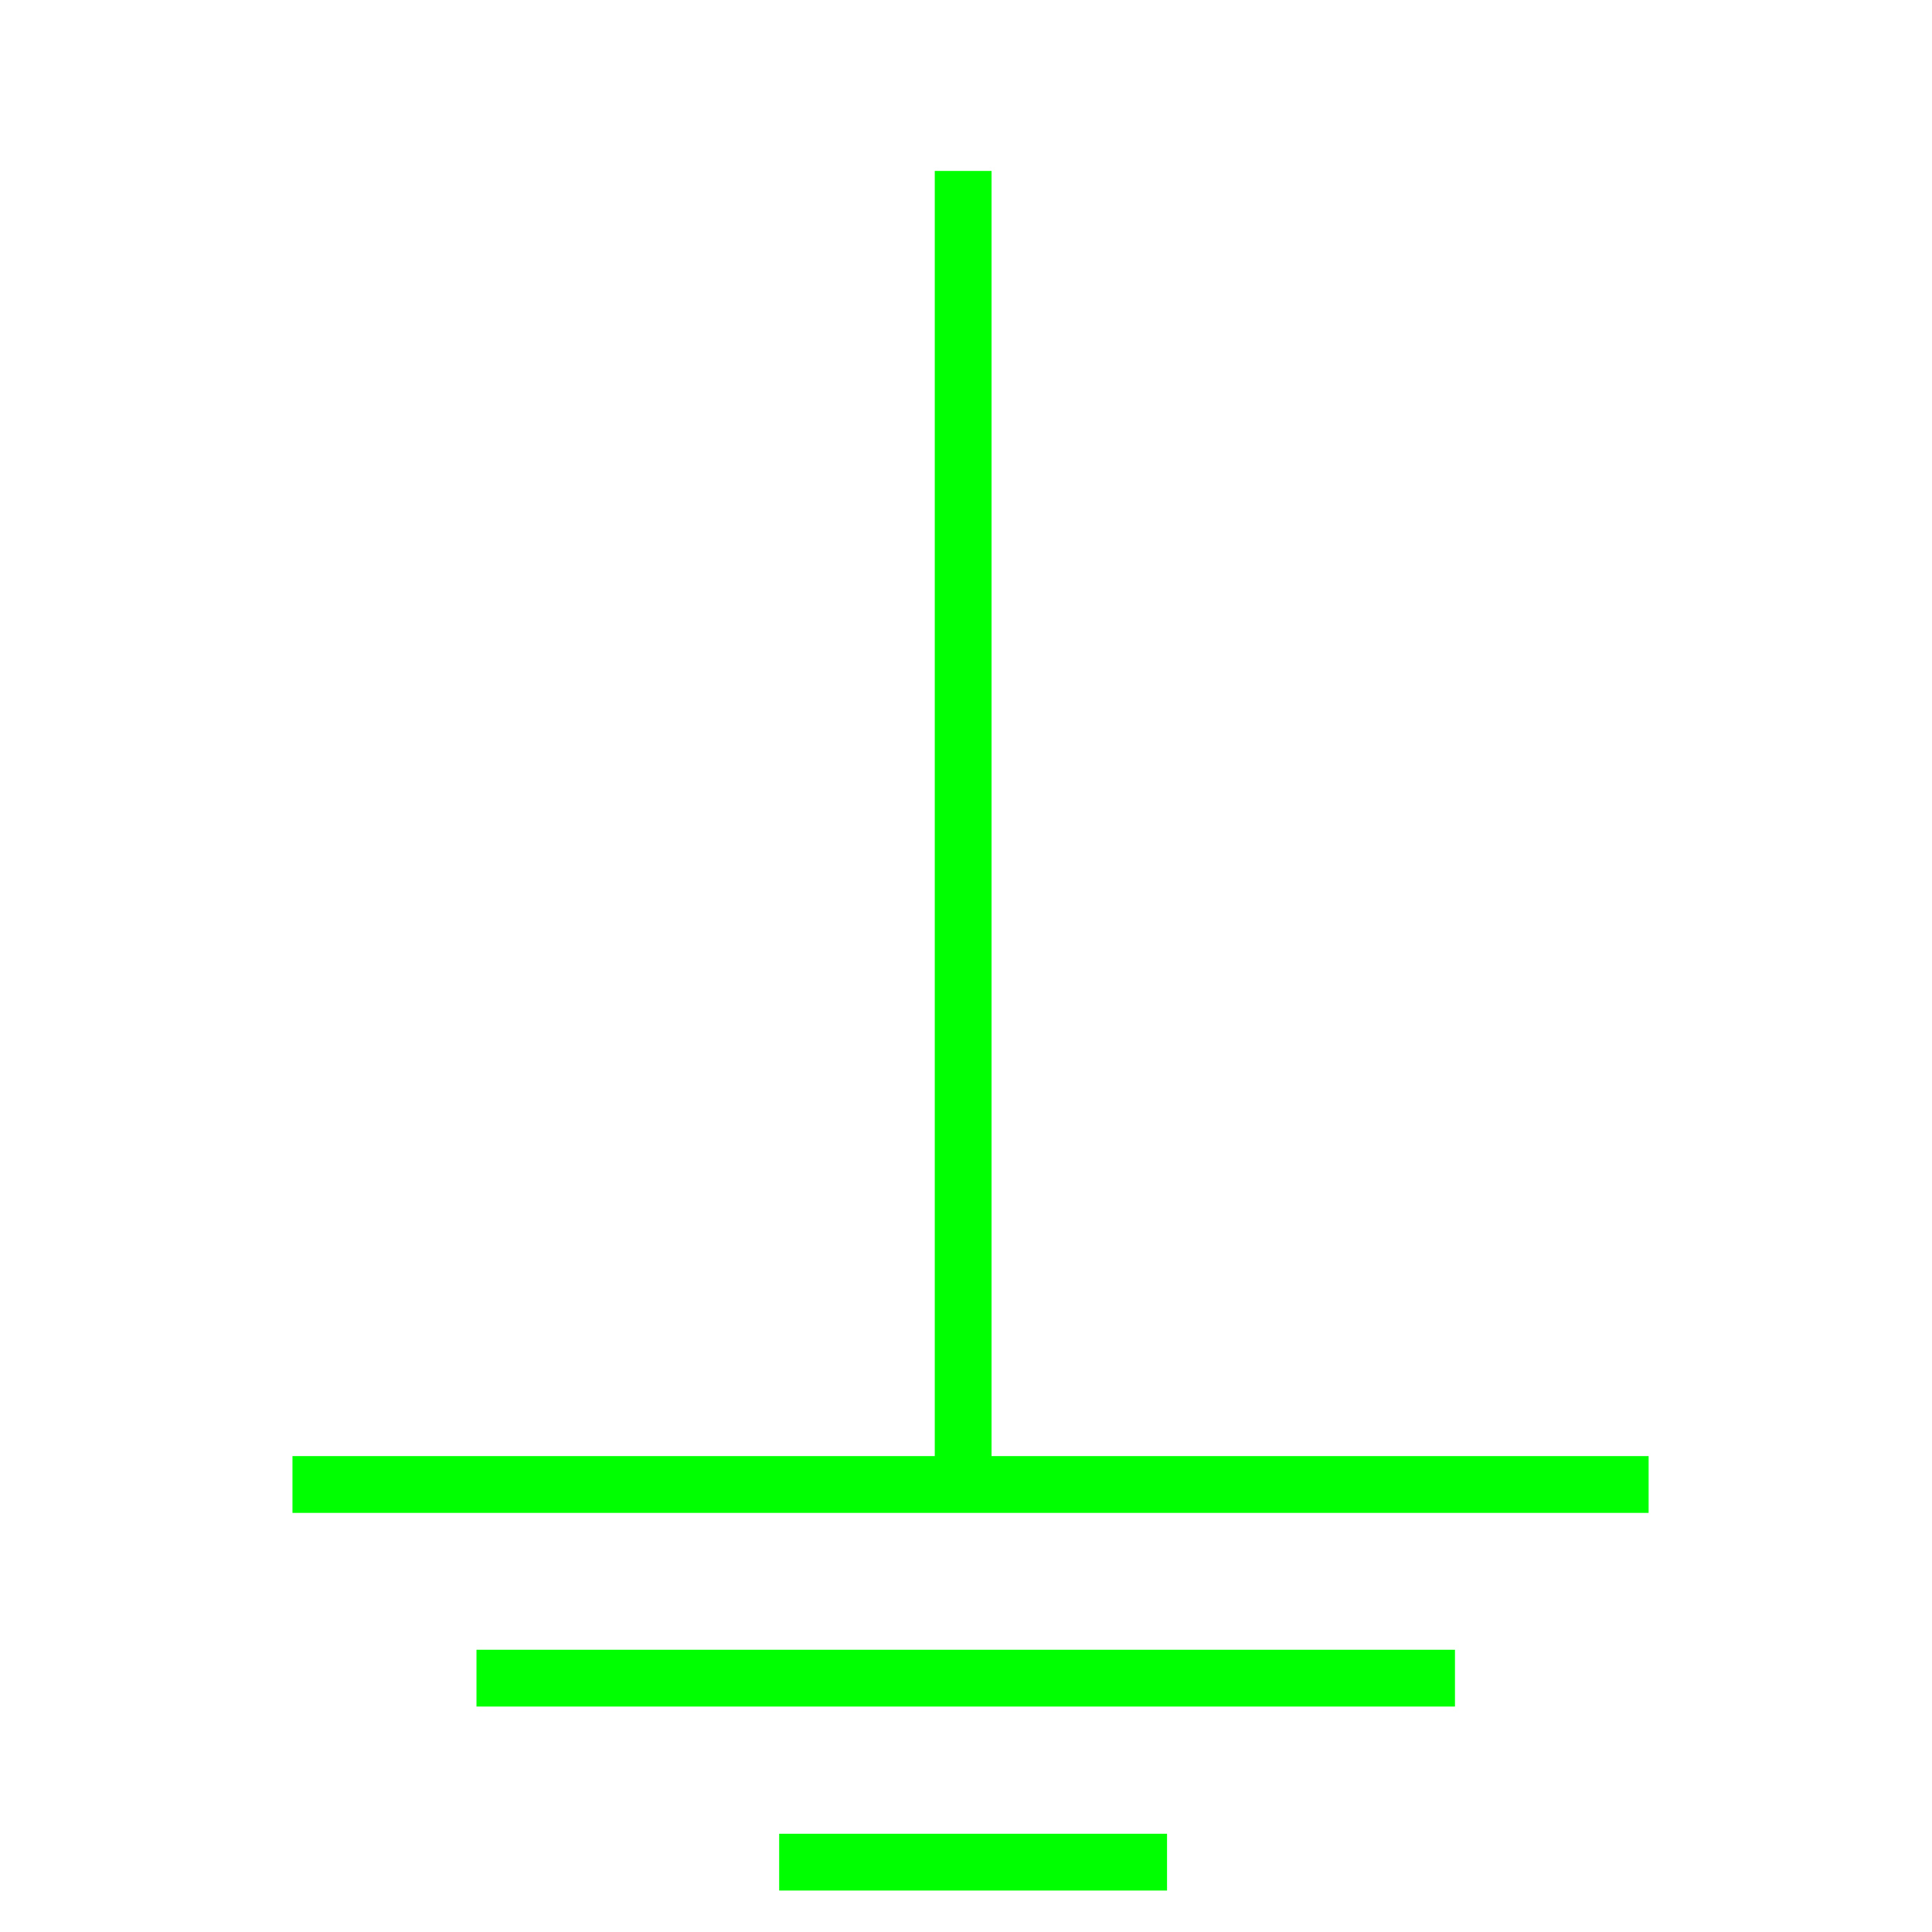 <?xml version="1.0" encoding="utf-8"?>
<!-- Generator: Adobe Illustrator 19.0.0, SVG Export Plug-In . SVG Version: 6.00 Build 0)  -->
<svg version="1.1" id="图层_1" xmlns="http://www.w3.org/2000/svg" xmlns:xlink="http://www.w3.org/1999/xlink" x="0px" y="0px"
	 viewBox="0 0 340.2 340.2" style="enable-background:new 0 0 340.2 340.2;" xml:space="preserve">
<style type="text/css">
	.st0{fill:none;stroke:#00FF00;stroke-width:10;stroke-miterlimit:10;}
</style>
<line id="XMLID_2_" class="st0" x1="169.6" y1="30.1" x2="169.6" y2="261.4"/>
<line id="XMLID_3_" class="st0" x1="51.5" y1="261.4" x2="290.3" y2="261.4"/>
<line id="XMLID_4_" class="st0" x1="83.9" y1="295.5" x2="256.2" y2="295.5"/>
<line id="XMLID_5_" class="st0" x1="137.2" y1="327.9" x2="205.5" y2="327.9"/>
</svg>
